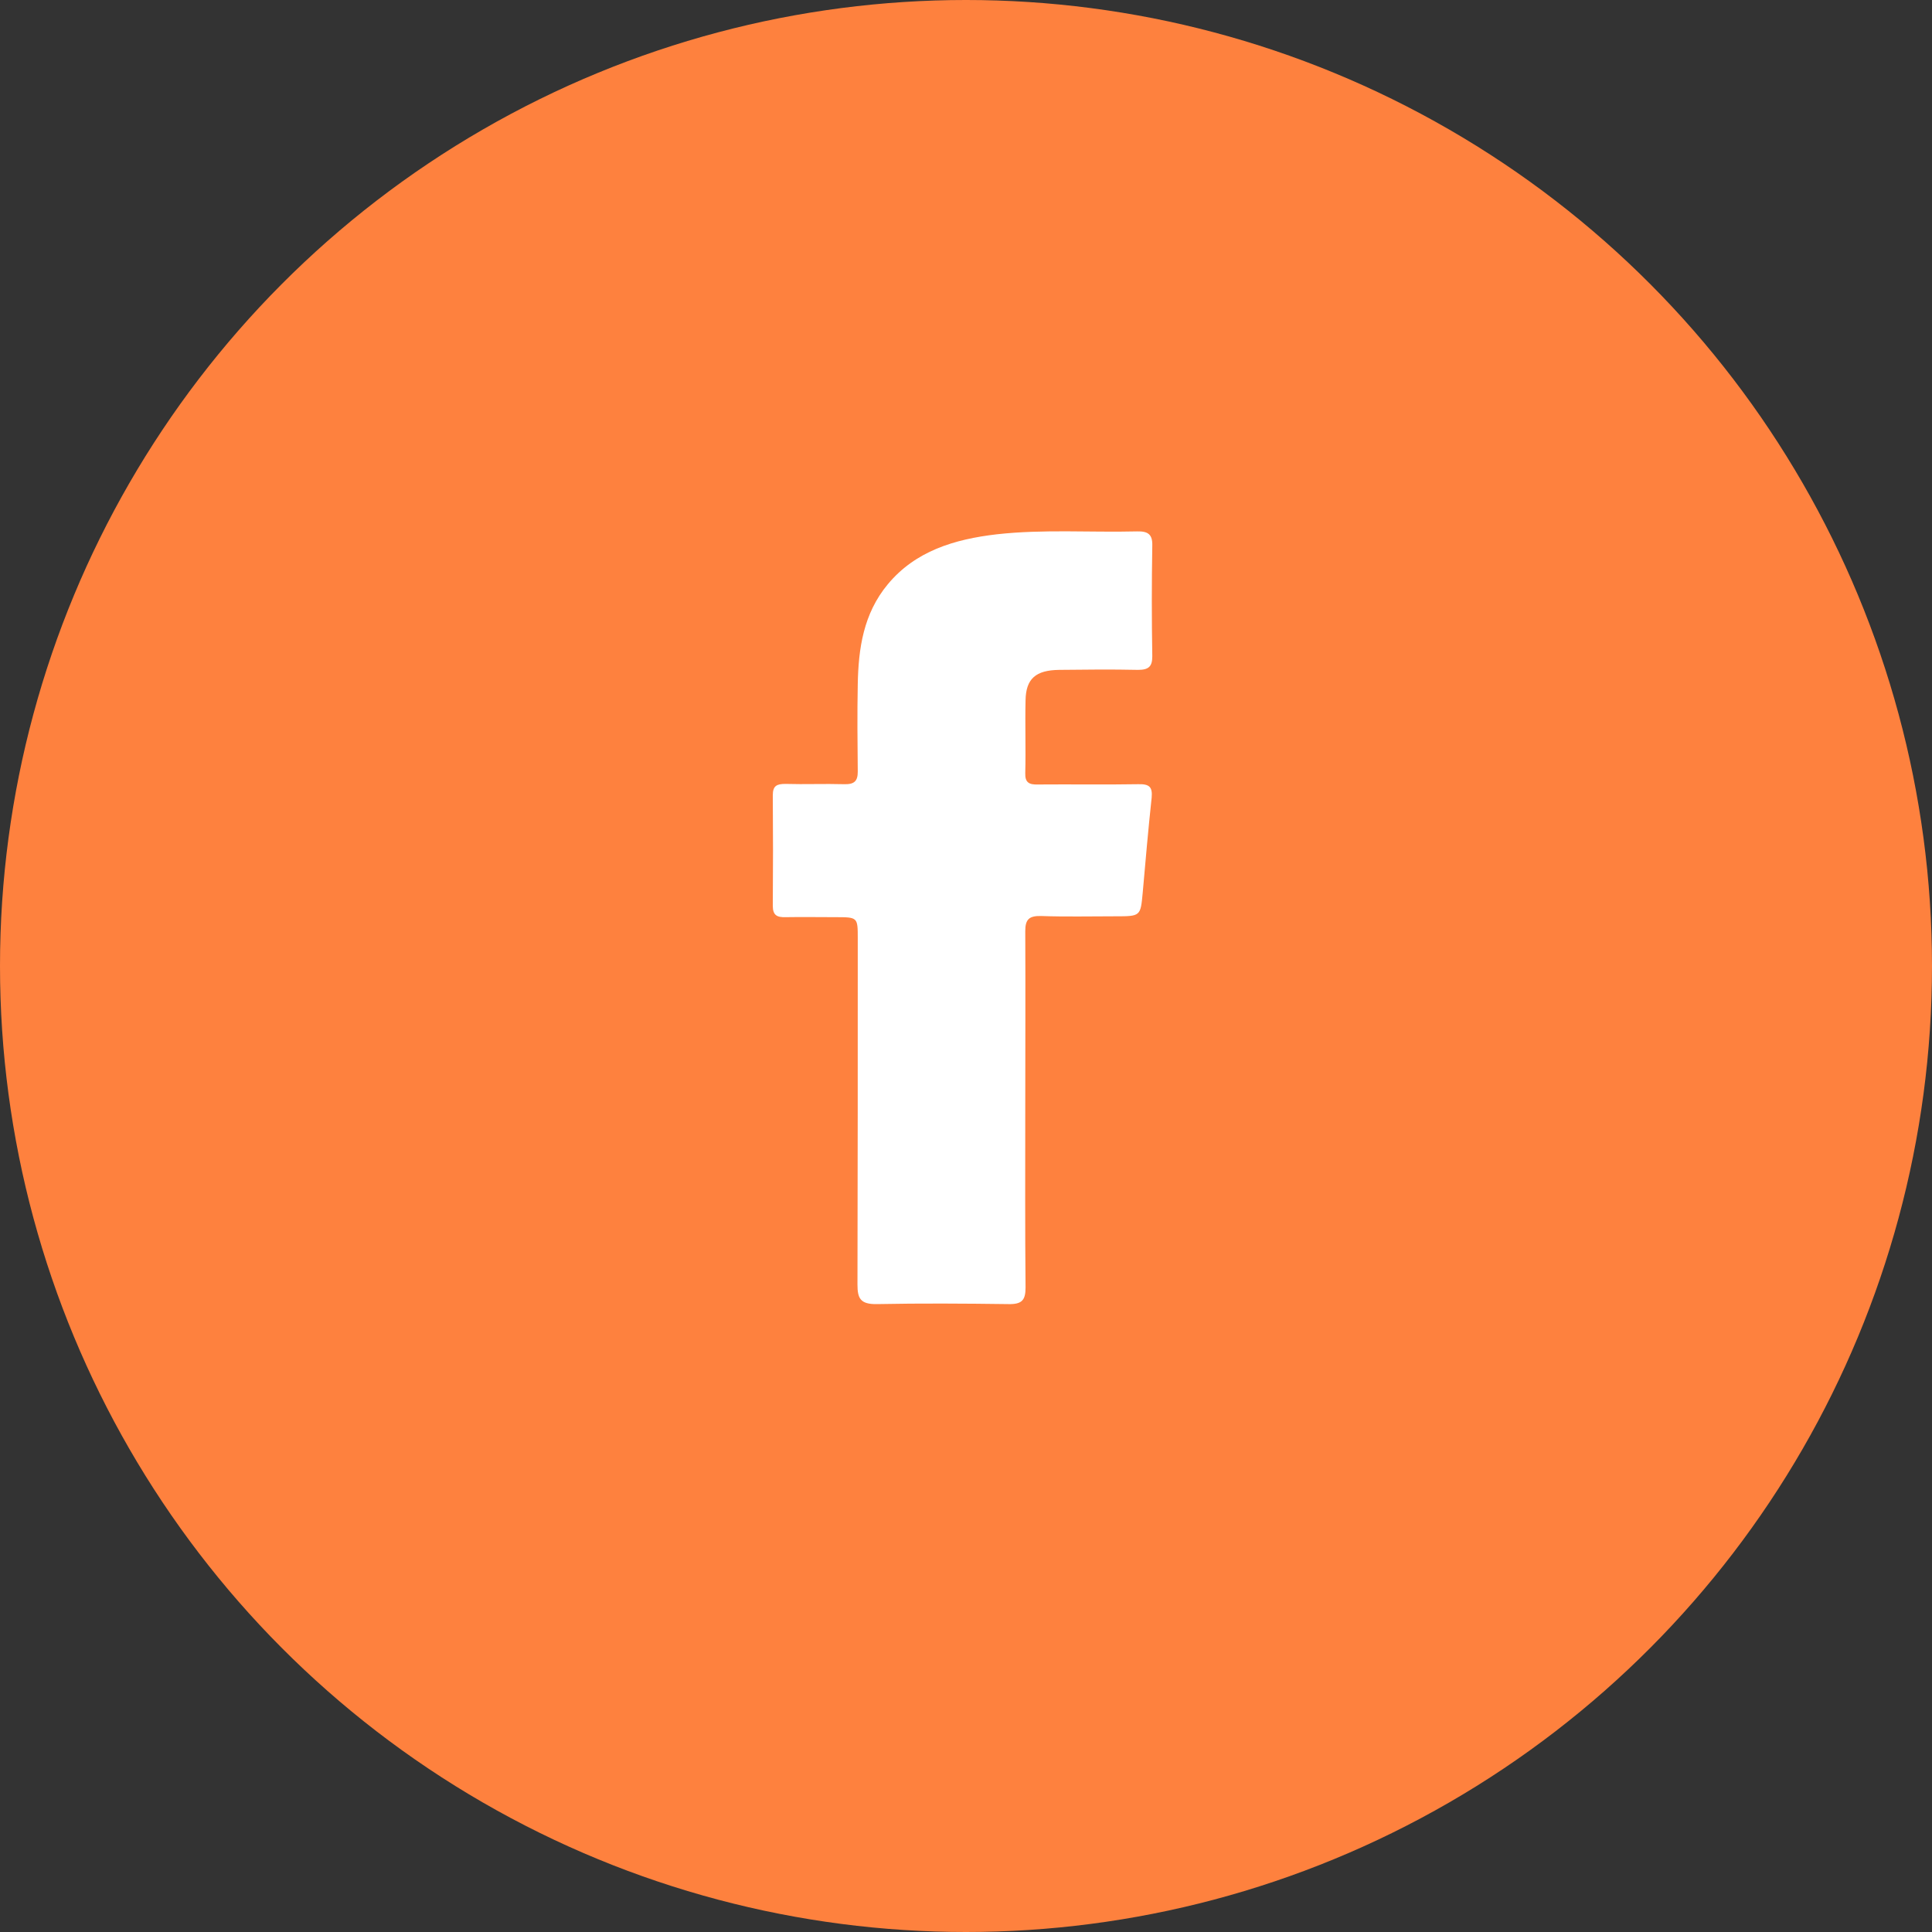 <svg width="30" height="30" viewBox="0 0 40 40" fill="none" xmlns="http://www.w3.org/2000/svg">
<rect x="0" y="0" width="40" height="40" fill="#333333" stroke="none"/>
<circle cx="20" cy="20" r="20" fill="#FE813E"/>
<path d="M21.227 22.982C21.227 24.205 21.221 25.434 21.233 26.656C21.233 26.921 21.157 27.006 20.875 27C19.967 26.988 19.064 26.982 18.156 27C17.811 27.006 17.753 26.879 17.753 26.596C17.759 24.205 17.759 21.82 17.759 19.428C17.759 18.989 17.759 18.989 17.292 18.989C16.953 18.989 16.608 18.983 16.269 18.989C16.083 18.995 16 18.947 16 18.754C16.006 17.989 16.006 17.23 16 16.465C16 16.272 16.077 16.23 16.262 16.23C16.665 16.242 17.075 16.224 17.478 16.236C17.689 16.242 17.759 16.17 17.759 15.977C17.753 15.375 17.747 14.772 17.759 14.17C17.772 13.429 17.875 12.706 18.38 12.098C18.949 11.411 19.756 11.164 20.638 11.062C21.604 10.954 22.577 11.026 23.543 11.002C23.773 10.996 23.863 11.068 23.857 11.297C23.844 12.062 23.844 12.821 23.857 13.586C23.857 13.796 23.786 13.869 23.562 13.869C23.018 13.857 22.474 13.863 21.931 13.869C21.445 13.875 21.24 14.05 21.233 14.501C21.221 15.001 21.24 15.507 21.227 16.007C21.221 16.2 21.304 16.248 21.489 16.242C22.18 16.236 22.878 16.248 23.569 16.236C23.799 16.23 23.863 16.296 23.844 16.513C23.773 17.17 23.716 17.832 23.658 18.489C23.613 18.971 23.613 18.971 23.089 18.971C22.577 18.971 22.065 18.983 21.553 18.965C21.304 18.959 21.227 19.037 21.227 19.278C21.233 20.512 21.227 21.747 21.227 22.982Z" fill="white"/>
</svg>
